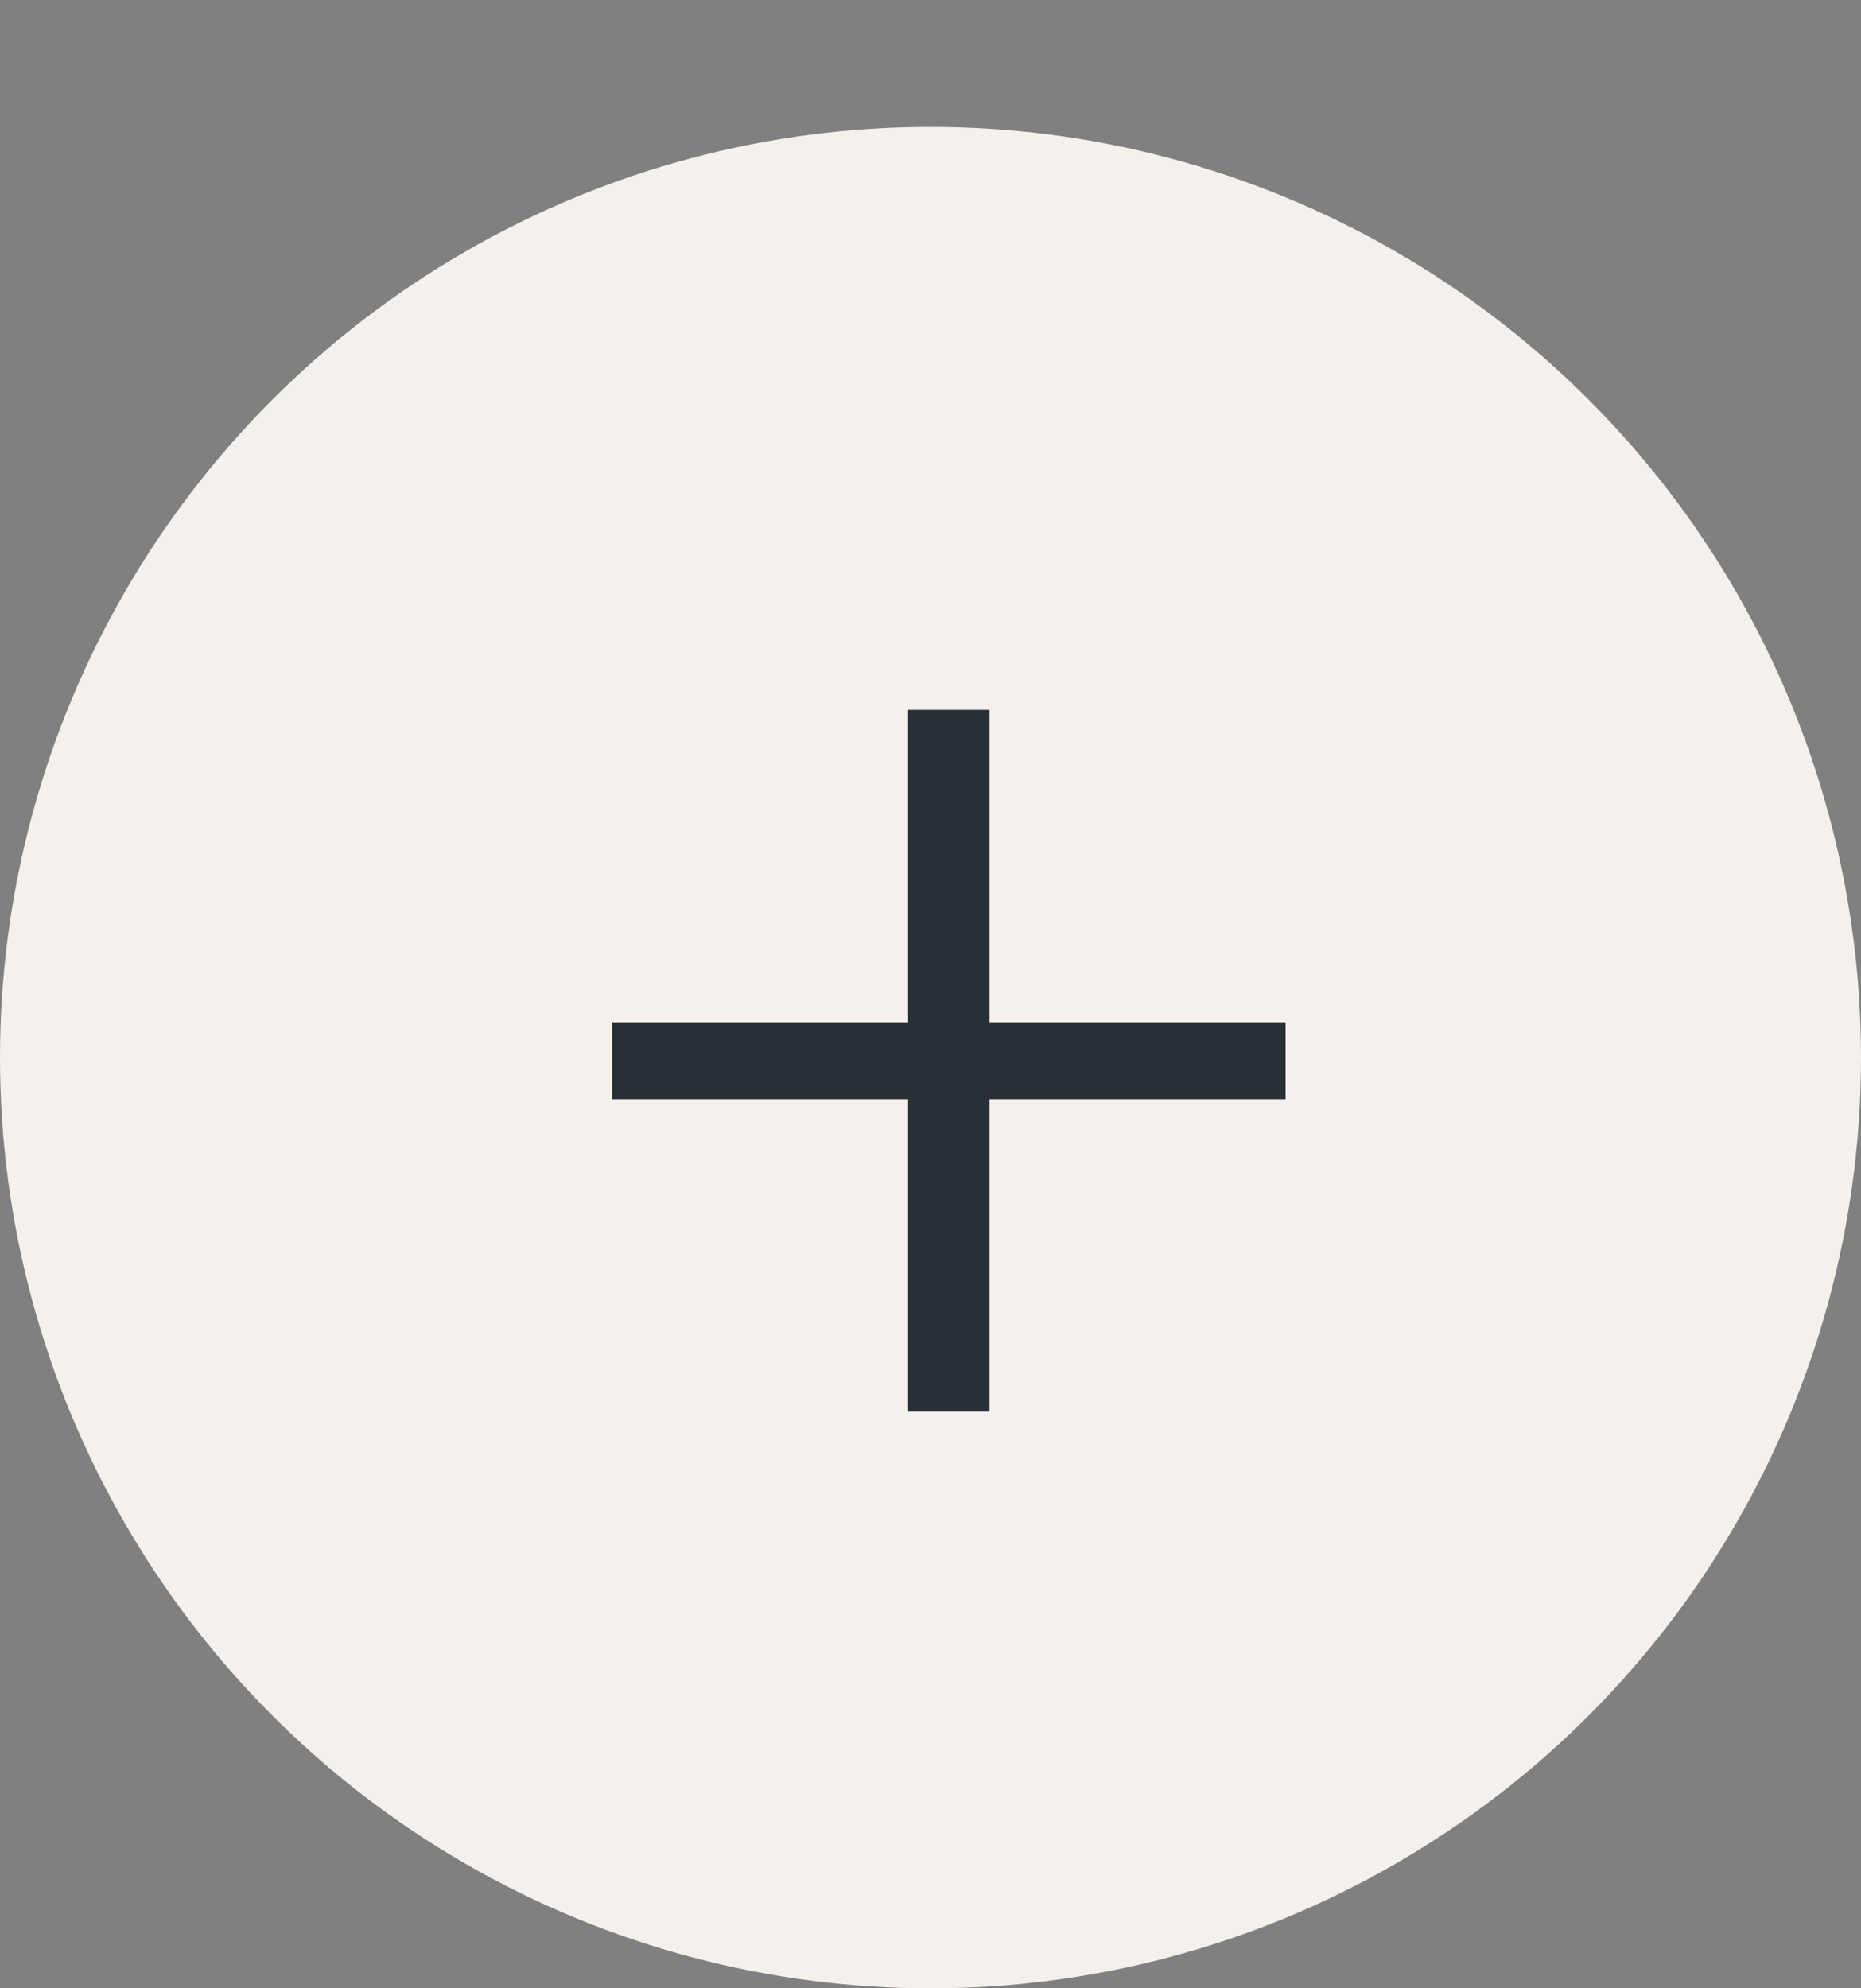<svg width="44" height="47" viewBox="0 0 44 47" fill="none" xmlns="http://www.w3.org/2000/svg">
<rect x="0" y="0" width="44" height="47" fill="#808080" stroke="none"/>
<circle cx="22" cy="25" r="22" fill="#F4F0EC"/>
<path d="M14.47 25.985H30.395V24.165H14.47V25.985ZM21.47 16.78V33.37H23.395V16.78H21.47Z" fill="#292F36"/>
</svg>
